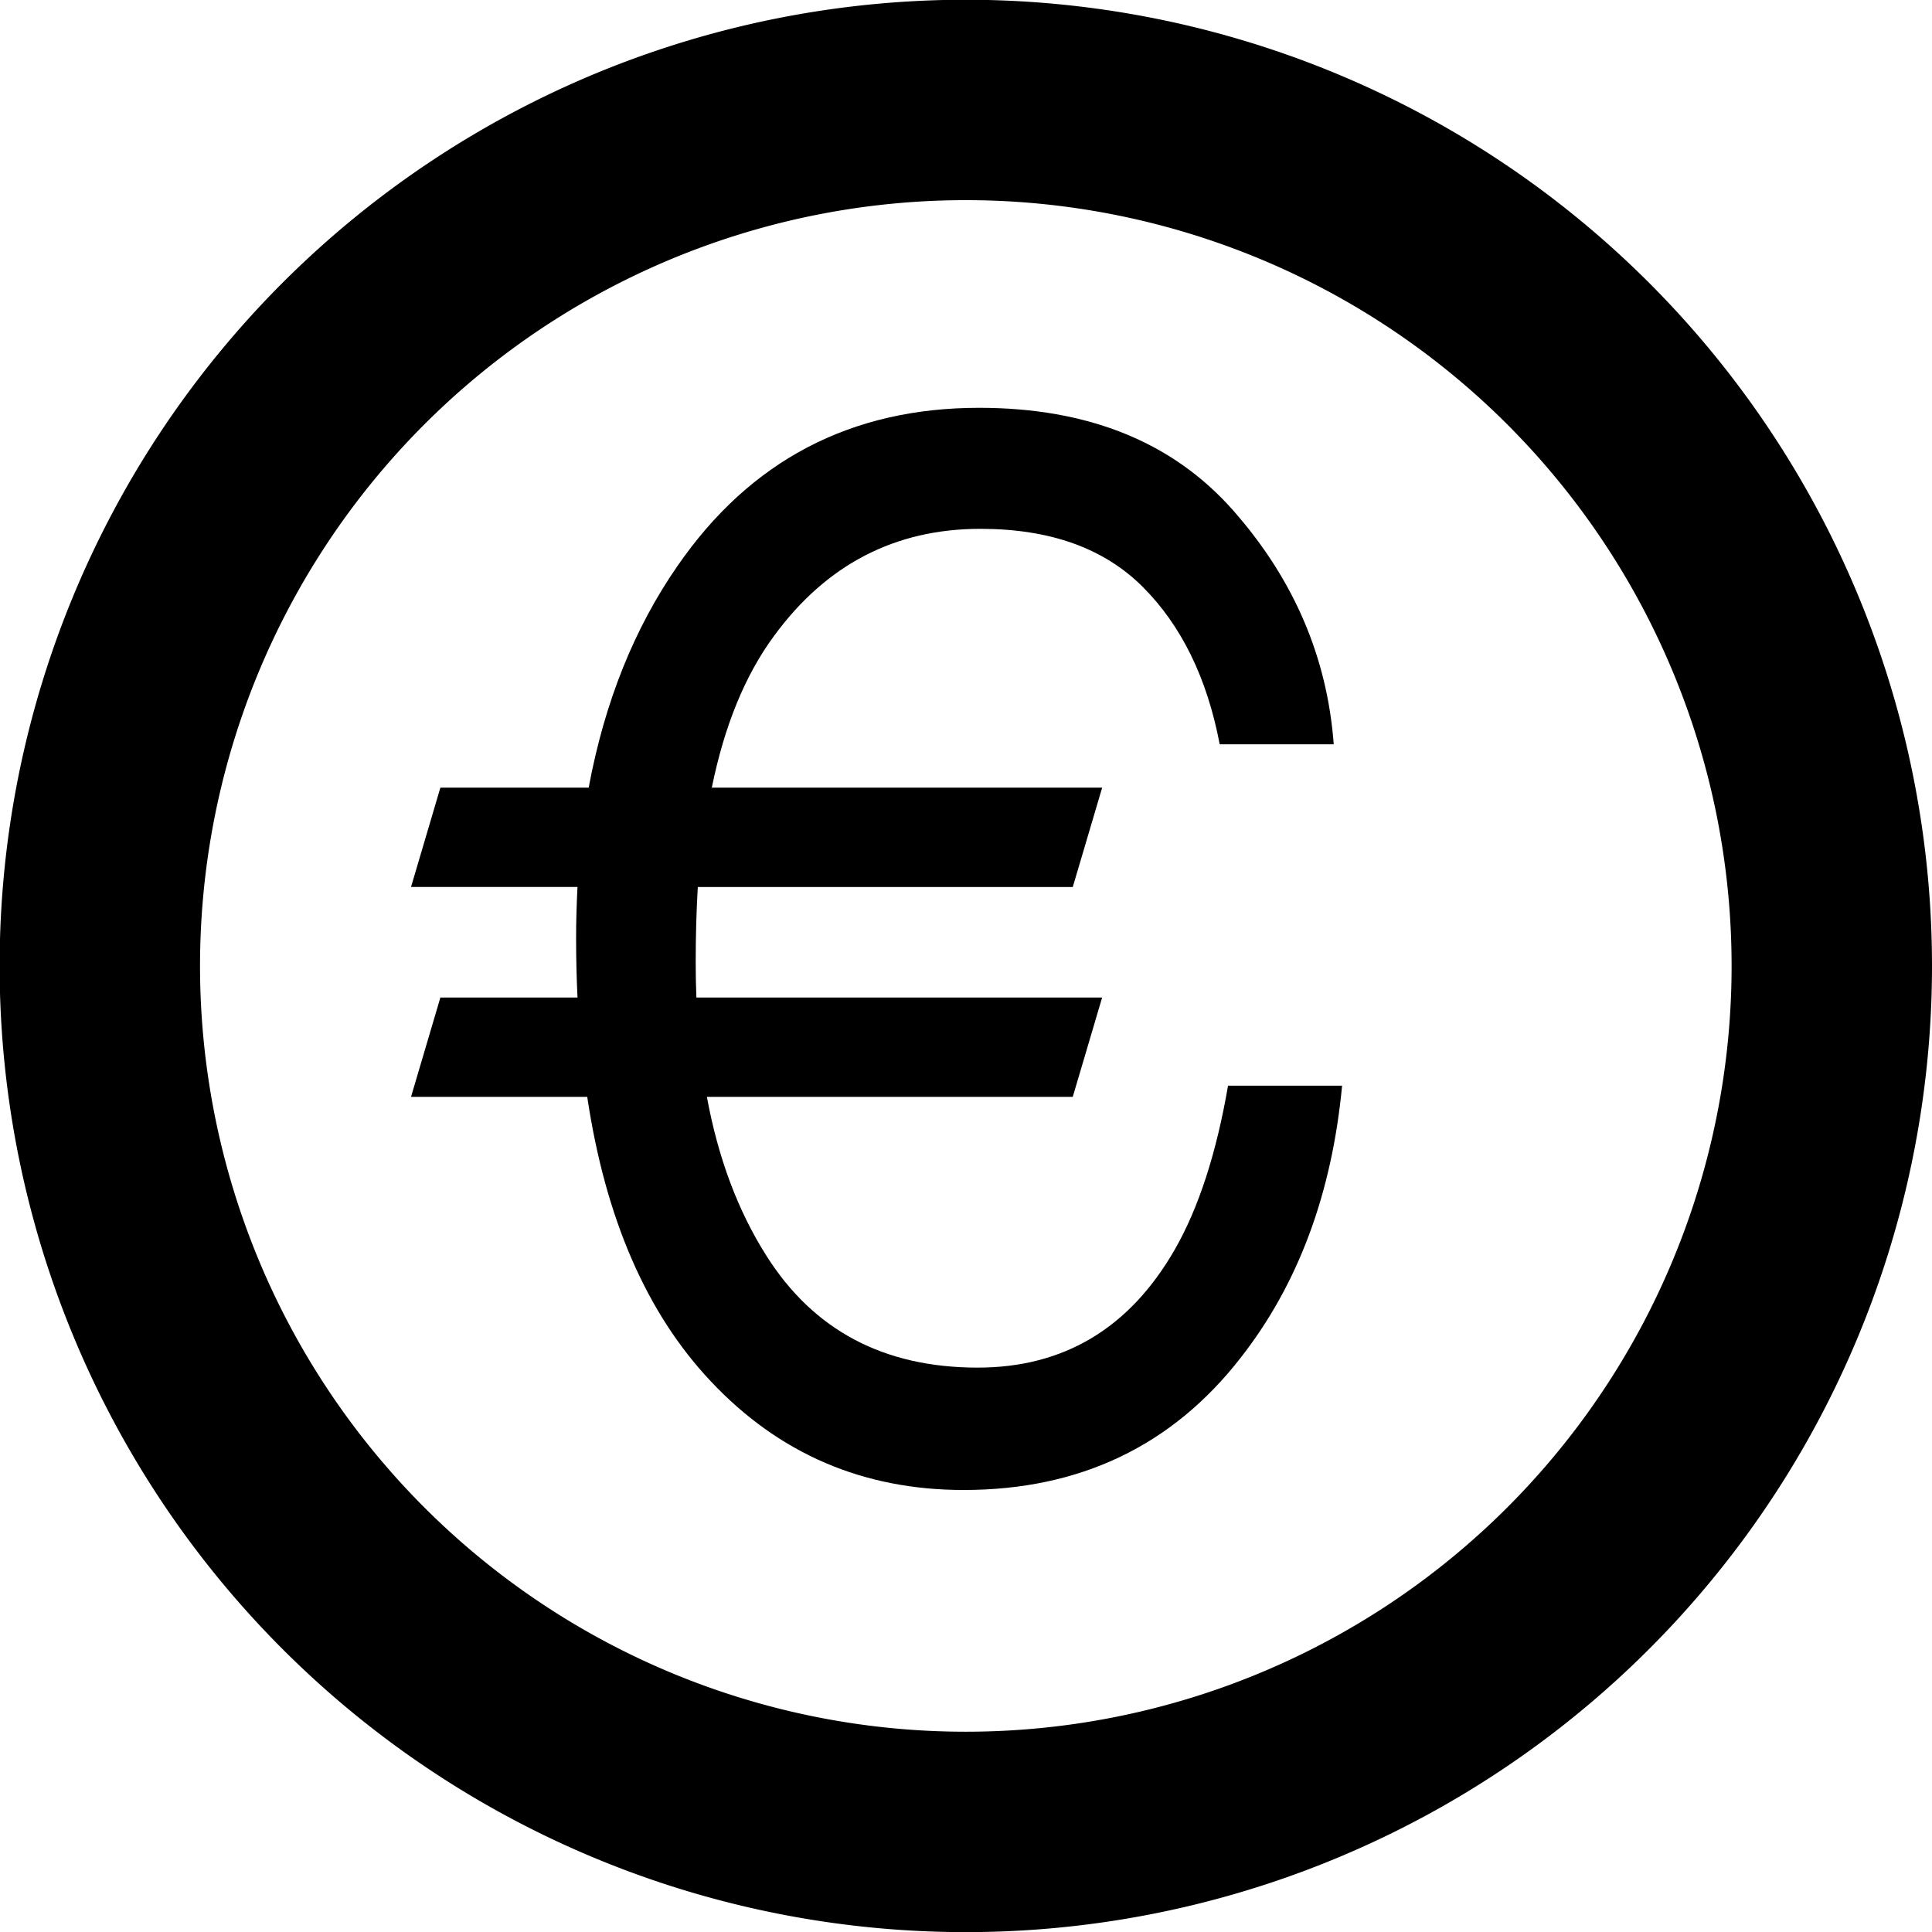 <?xml version="1.0" encoding="UTF-8" standalone="no"?>
<!-- Generator: Adobe Illustrator 14.0.0, SVG Export Plug-In . SVG Version: 6.00 Build 43363)  -->

<svg
   xmlns:dc="http://purl.org/dc/elements/1.1/"
   xmlns:cc="http://creativecommons.org/ns#"
   xmlns:rdf="http://www.w3.org/1999/02/22-rdf-syntax-ns#"
   xmlns:svg="http://www.w3.org/2000/svg"
   xmlns="http://www.w3.org/2000/svg"
   xmlns:sodipodi="http://sodipodi.sourceforge.net/DTD/sodipodi-0.dtd"
   xmlns:inkscape="http://www.inkscape.org/namespaces/inkscape"
   version="1.0"
   id="Layer_1"
   x="0px"
   y="0px"
   width="77.125"
   height="77.125"
   viewBox="0 0 77.125 77.125"
   enable-background="new 0 0 86.04 100"
   xml:space="preserve"
   inkscape:version="0.48+devel r10511 custom"
   sodipodi:docname="has_fee.svg"
   inkscape:export-filename="/Users/sw/Sites/froide/froide/froide/static/img/status/has_fee.png"
   inkscape:export-xdpi="40.84"
   inkscape:export-ydpi="40.84"><defs
   id="defs7" /><sodipodi:namedview
   pagecolor="#ffffff"
   bordercolor="#666666"
   borderopacity="1"
   objecttolerance="10"
   gridtolerance="10"
   guidetolerance="10"
   inkscape:pageopacity="0"
   inkscape:pageshadow="2"
   inkscape:window-width="1080"
   inkscape:window-height="652"
   id="namedview5"
   showgrid="false"
   fit-margin-top="0"
   fit-margin-left="0"
   fit-margin-right="0"
   fit-margin-bottom="0"
   inkscape:zoom="8.5517937"
   inkscape:cx="35.236808"
   inkscape:cy="39.245114"
   inkscape:window-x="60"
   inkscape:window-y="0"
   inkscape:window-maximized="0"
   inkscape:current-layer="Layer_1" />
<path
   d="m 16.408,43.787 1.172,-3.966 5.474,0 c -0.037,-0.764 -0.056,-1.545 -0.056,-2.347 0,-0.688 0.019,-1.378 0.056,-2.066 l -6.646,0 1.172,-3.966 5.92,0 c 0.634,-3.406 1.816,-6.357 3.547,-8.852 2.905,-4.207 6.917,-6.31 12.037,-6.31 4.356,0 7.74,1.368 10.151,4.104 2.411,2.738 3.747,5.847 4.007,9.328 l -4.552,0 c -0.503,-2.644 -1.527,-4.738 -3.072,-6.283 -1.545,-1.546 -3.704,-2.318 -6.479,-2.318 -3.407,0 -6.153,1.425 -8.238,4.273 -1.155,1.564 -1.983,3.584 -2.486,6.059 l 15.583,0 -1.173,3.966 -14.969,0 c -0.056,0.949 -0.084,1.954 -0.084,3.016 0,0.484 0.009,0.949 0.028,1.396 l 16.197,0 -1.173,3.966 -14.605,0 c 0.448,2.439 1.239,4.552 2.374,6.339 1.881,2.98 4.692,4.469 8.433,4.469 3.444,0 6.07,-1.573 7.875,-4.72 0.949,-1.658 1.657,-3.836 2.122,-6.535 l 4.553,0 c -0.409,4.319 -1.76,7.94 -4.05,10.863 -2.737,3.519 -6.423,5.277 -11.059,5.277 -4.003,0 -7.363,-1.442 -10.082,-4.328 -2.569,-2.717 -4.216,-6.507 -4.943,-11.366 l -7.037,0 z"
   id="path3"
   inkscape:connector-curvature="0" />
<path
   sodipodi:type="arc"
   style="fill:none;stroke:#000000;stroke-width:8;stroke-miterlimit:4;stroke-opacity:1;stroke-dasharray:none"
   id="path11"
   sodipodi:cx="11.523414"
   sodipodi:cy="12.71627"
   sodipodi:rx="34.57024"
   sodipodi:ry="34.57024"
   d="m 46.094,12.716 a 34.57,34.57 0 1 1 -69.14,0 34.57,34.57 0 1 1 69.14,0 z"
   transform="translate(27.031,25.844)" /></svg>